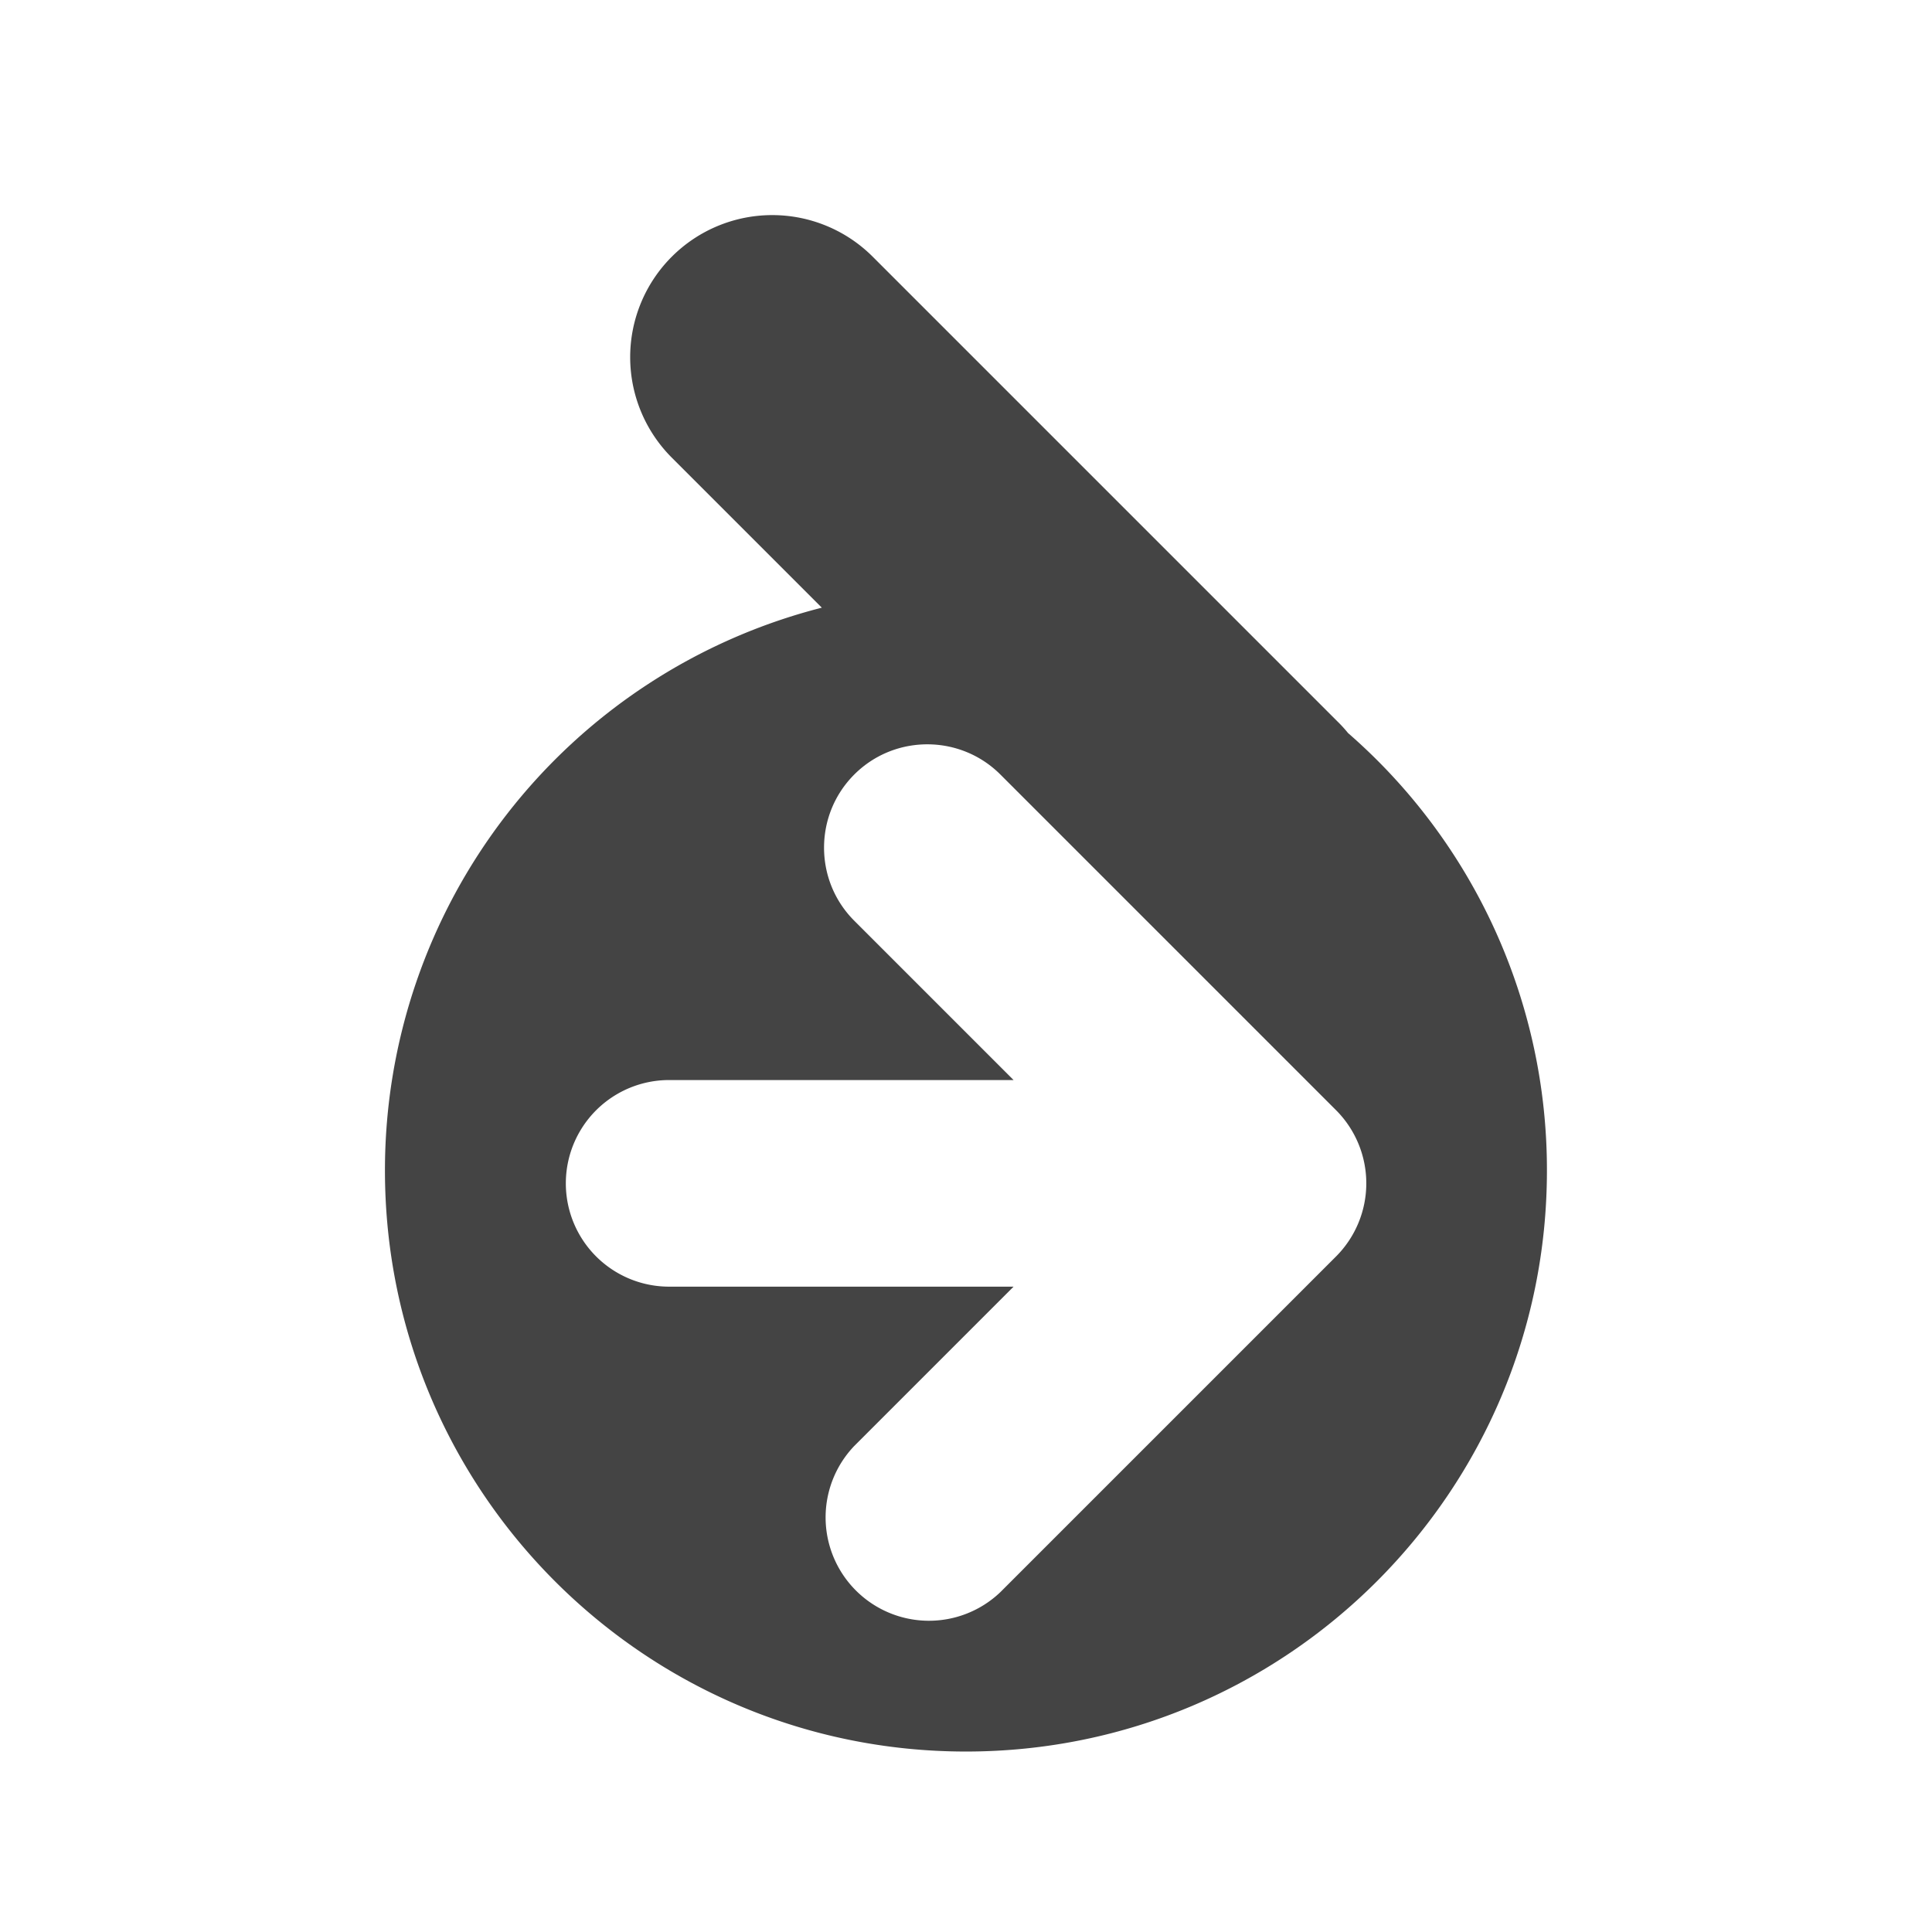 <svg xmlns="http://www.w3.org/2000/svg" width="32" height="32" viewBox="0 0 32 32"><path fill="#444" d="M22.325 12.138a2.167 2.167 0 00-.172-.188l-7.698-7.698a2.353 2.353 0 00-3.328 3.328l2.485 2.485a9.616 9.616 0 00-7.236 9.323c0 5.316 4.307 9.623 9.623 9.623s9.623-4.307 9.623-9.623a9.59 9.59 0 00-3.297-7.249zm-.196 8.673l-5.56 5.56a1.712 1.712 0 01-2.42-2.421l2.639-2.639h-5.705a1.71 1.71 0 110-3.422h5.705l-2.639-2.639c-.667-.667-.667-1.753 0-2.421s1.754-.667 2.421 0l5.56 5.56a1.715 1.715 0 010 2.421z"/></svg>